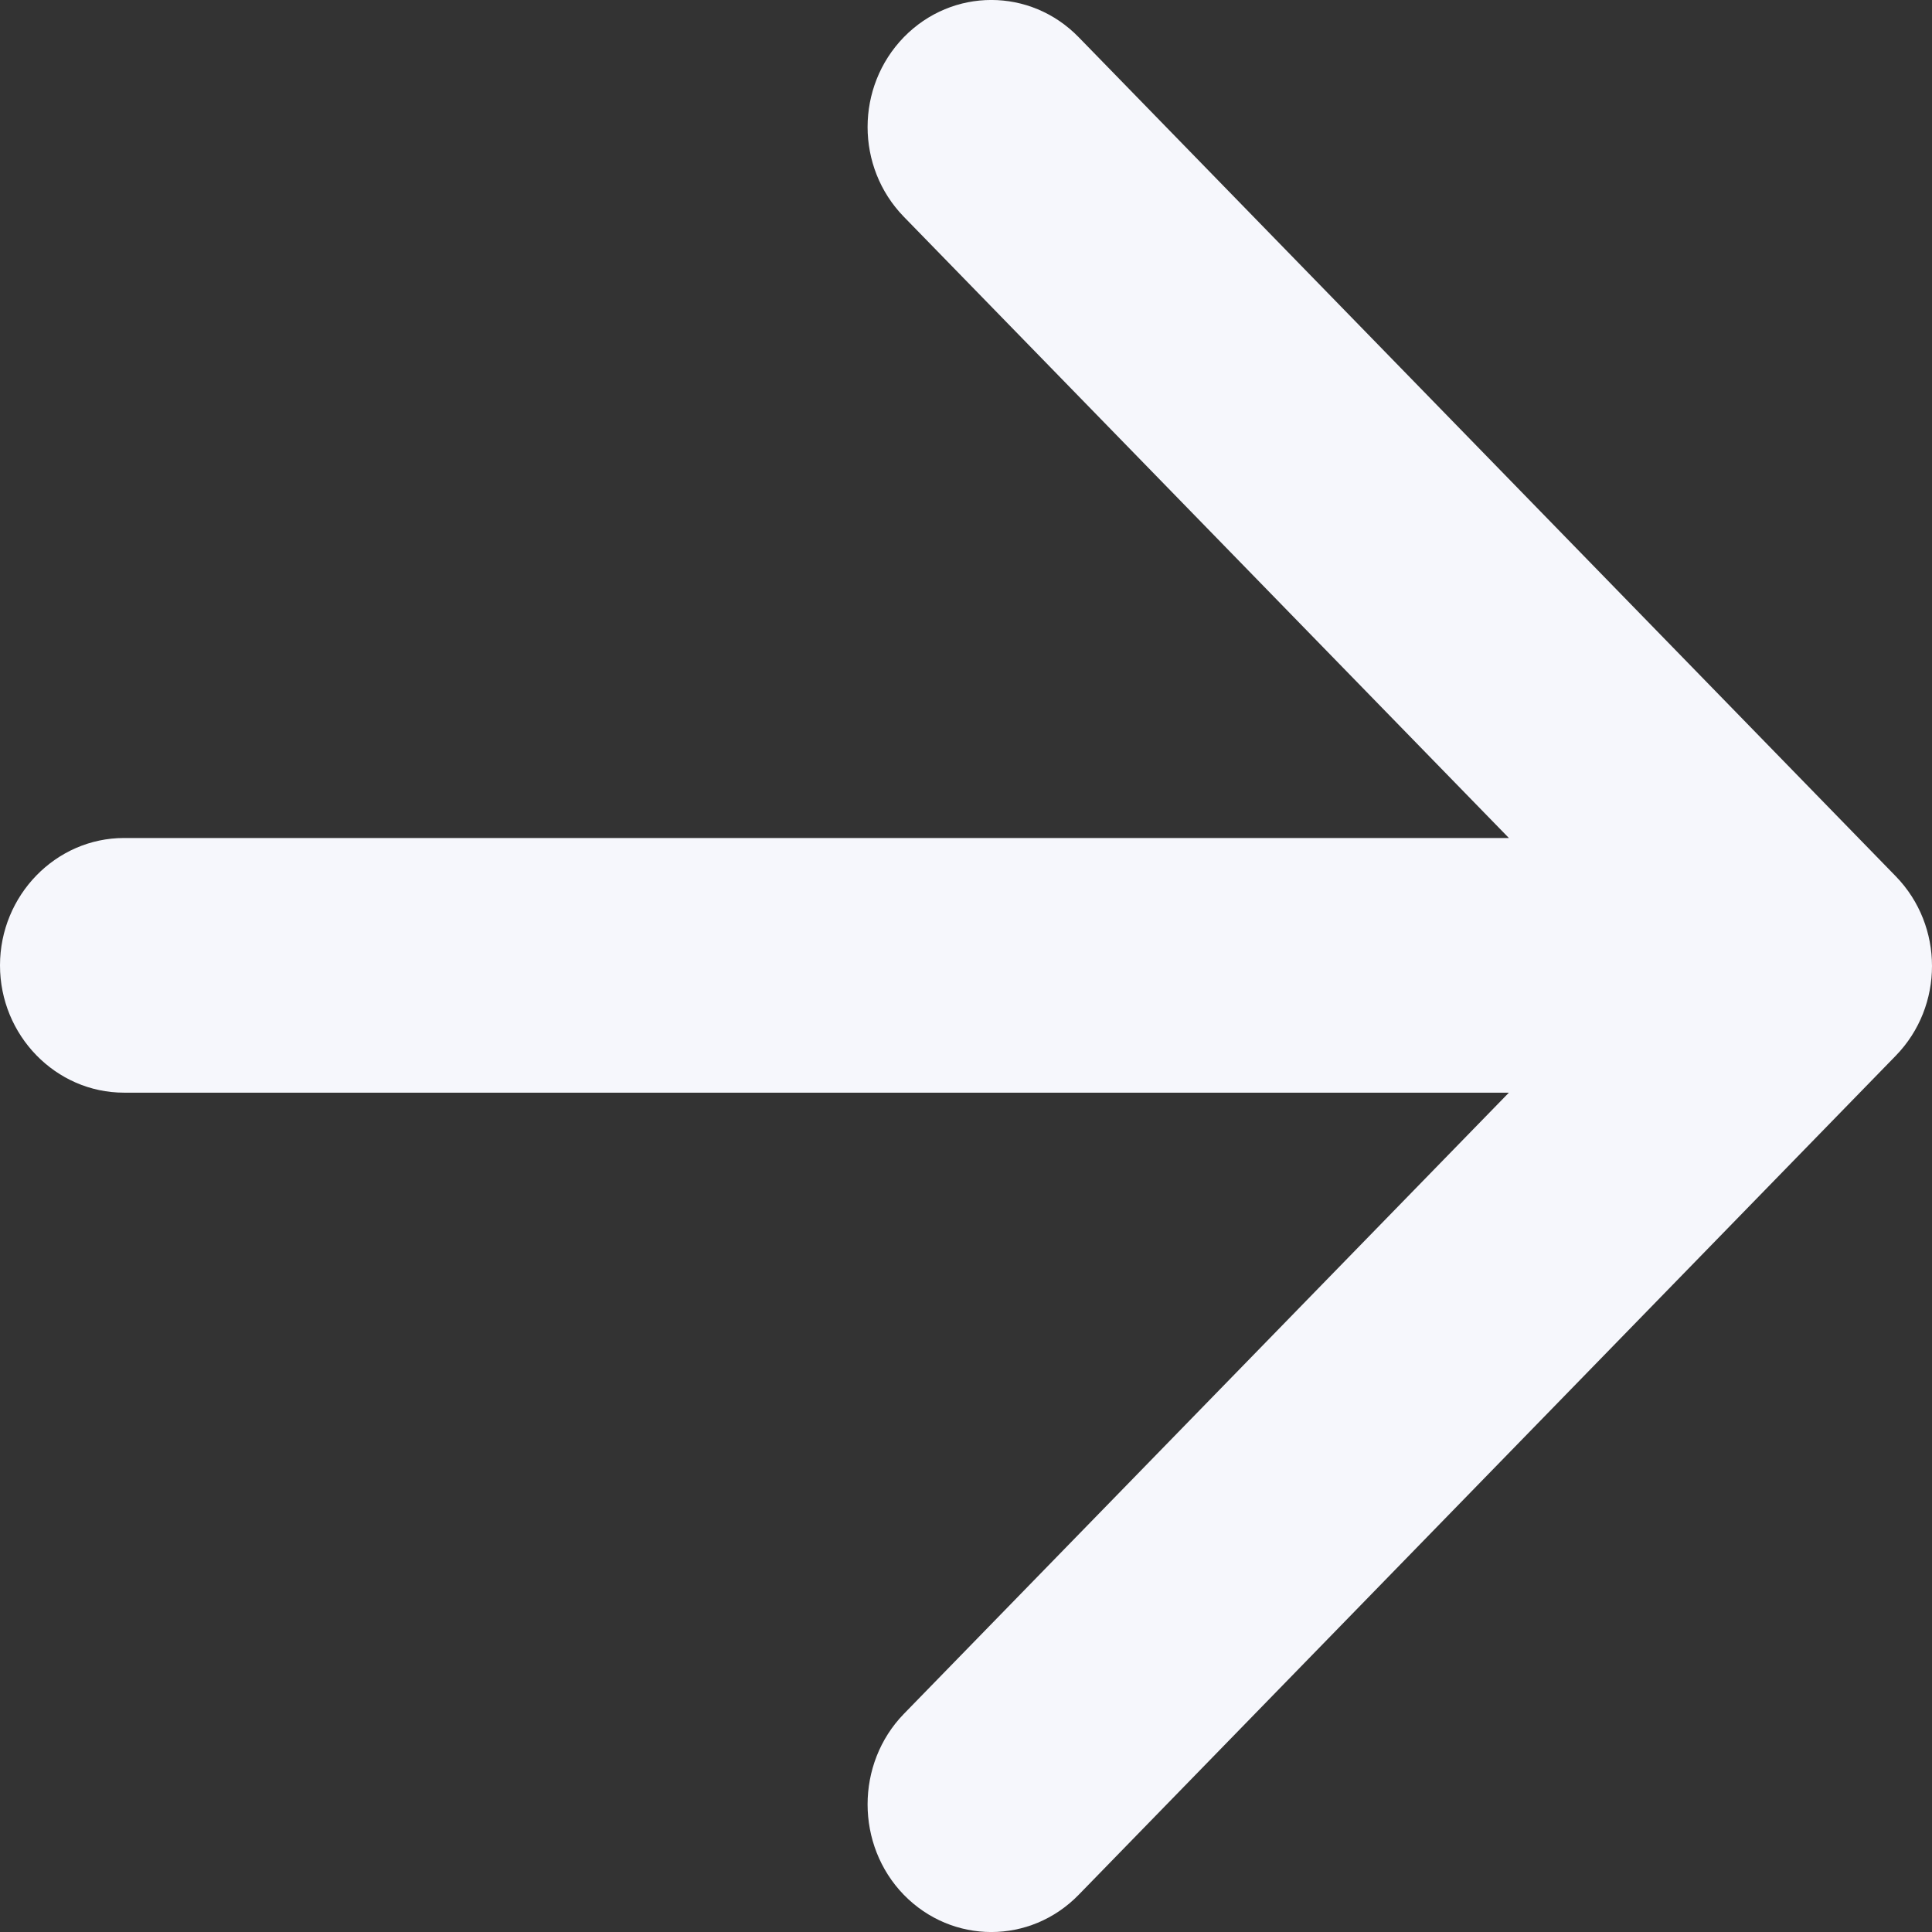 <svg width="16" height="16" viewBox="0 0 16 16" fill="none" xmlns="http://www.w3.org/2000/svg">
<rect x="0" y="0" width="16" height="16" fill="#333333" stroke="none"/>
<path d="M1.027 9.049L12.496 9.049L7.485 14.194C7.085 14.606 7.085 15.28 7.485 15.692C7.886 16.103 8.533 16.103 8.933 15.692L15.7 8.743C16.1 8.332 16.1 7.668 15.7 7.257L8.933 0.308C8.533 -0.103 7.886 -0.103 7.485 0.308C7.085 0.72 7.085 1.384 7.485 1.795L12.496 6.94L1.027 6.94C0.462 6.94 -7.5054e-07 7.415 -6.99843e-07 7.995C-6.49147e-07 8.575 0.462 9.049 1.027 9.049Z" fill="#F6F7FC"/>
</svg>
